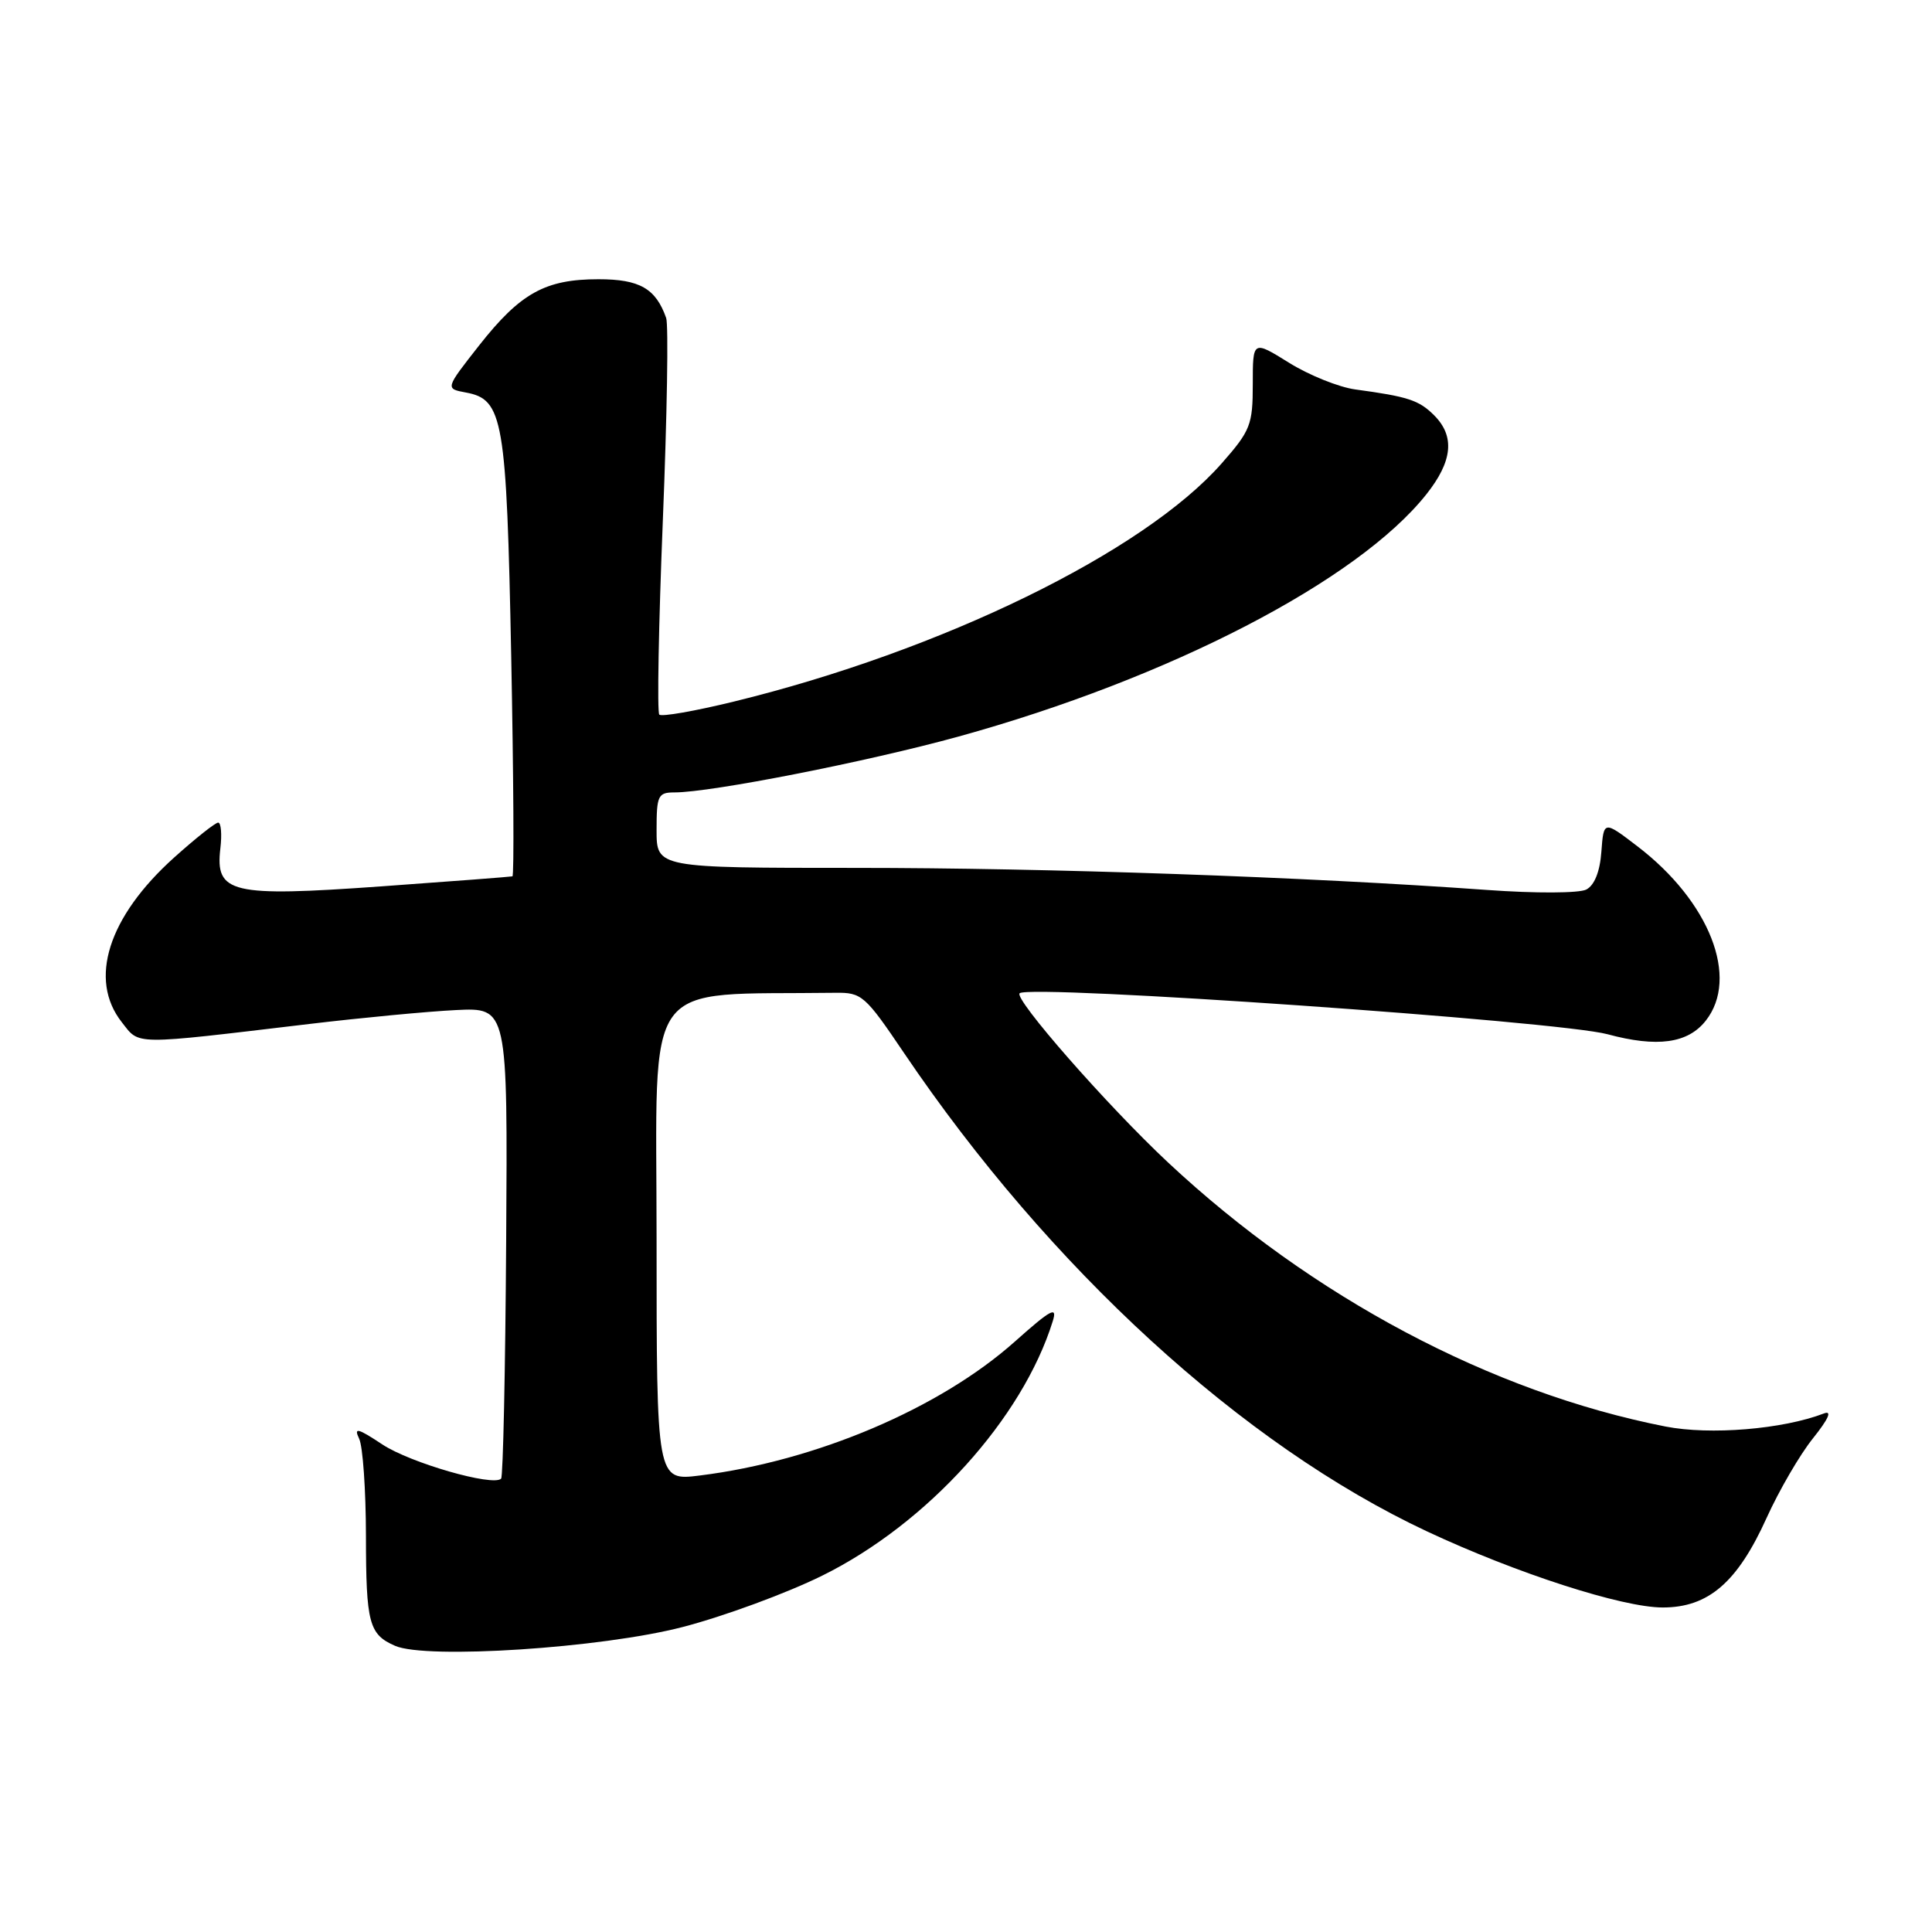<?xml version="1.0" encoding="UTF-8" standalone="no"?>
<!DOCTYPE svg PUBLIC "-//W3C//DTD SVG 1.1//EN" "http://www.w3.org/Graphics/SVG/1.1/DTD/svg11.dtd" >
<svg xmlns="http://www.w3.org/2000/svg" xmlns:xlink="http://www.w3.org/1999/xlink" version="1.1" viewBox="0 0 256 256">
 <g >
 <path fill="currentColor"
d=" M 90.45 215.59 C 95.92 214.17 104.24 211.11 108.95 208.78 C 122.87 201.90 135.49 187.97 139.50 175.05 C 140.13 173.03 139.27 173.49 134.48 177.76 C 124.54 186.62 108.16 193.59 92.74 195.51 C 87.00 196.23 87.00 196.23 87.00 164.12 C 87.00 128.80 84.74 131.90 110.68 131.55 C 114.19 131.50 114.63 131.89 119.77 139.50 C 139.08 168.07 164.66 191.47 189.09 202.92 C 200.94 208.47 214.96 213.00 220.32 213.00 C 226.37 213.00 230.22 209.68 234.09 201.12 C 235.74 197.48 238.50 192.73 240.24 190.57 C 242.29 188.00 242.80 186.86 241.68 187.29 C 236.21 189.39 226.60 190.18 220.68 189.02 C 197.61 184.49 173.85 171.87 154.78 154.04 C 146.73 146.51 134.29 132.32 135.11 131.61 C 136.49 130.41 206.55 135.30 213.00 137.04 C 219.59 138.82 223.65 138.26 226.02 135.25 C 230.50 129.58 226.53 119.45 216.97 112.14 C 212.50 108.72 212.50 108.72 212.19 112.86 C 212.00 115.50 211.27 117.31 210.19 117.87 C 209.24 118.36 203.50 118.39 197.00 117.92 C 172.94 116.19 138.86 115.00 113.42 115.00 C 87.00 115.00 87.00 115.00 87.00 110.00 C 87.00 105.41 87.19 105.00 89.37 105.00 C 94.23 105.00 114.92 100.93 127.00 97.60 C 154.92 89.89 179.89 76.97 189.00 65.50 C 192.48 61.12 192.81 57.81 190.03 55.03 C 188.02 53.02 186.57 52.55 179.56 51.60 C 177.40 51.30 173.46 49.72 170.81 48.07 C 166.00 45.08 166.00 45.08 166.00 50.90 C 166.00 56.29 165.70 57.06 161.87 61.41 C 151.51 73.18 124.73 86.25 97.21 92.97 C 92.09 94.22 87.66 95.00 87.36 94.69 C 87.06 94.39 87.27 82.80 87.83 68.95 C 88.39 55.09 88.59 43.02 88.27 42.13 C 86.89 38.22 84.75 37.00 79.30 37.00 C 72.25 37.00 68.95 38.83 63.48 45.78 C 58.99 51.50 58.99 51.50 61.73 52.01 C 66.68 52.92 67.12 55.48 67.74 87.06 C 68.05 102.98 68.13 116.05 67.90 116.12 C 67.68 116.18 59.85 116.78 50.50 117.45 C 30.58 118.87 28.50 118.38 29.20 112.41 C 29.42 110.54 29.29 109.00 28.91 109.00 C 28.53 109.00 25.90 111.09 23.06 113.64 C 14.33 121.49 11.69 129.80 16.14 135.45 C 18.55 138.51 17.28 138.50 41.00 135.68 C 47.88 134.86 56.60 134.03 60.39 133.84 C 67.27 133.50 67.27 133.50 67.07 164.48 C 66.96 181.52 66.66 195.67 66.40 195.93 C 65.33 197.00 54.36 193.84 50.67 191.40 C 47.39 189.23 46.85 189.09 47.59 190.64 C 48.08 191.66 48.48 197.45 48.49 203.50 C 48.50 215.09 48.89 216.57 52.35 218.08 C 56.51 219.89 79.70 218.38 90.45 215.59 Z "/>
</g>
</svg>
